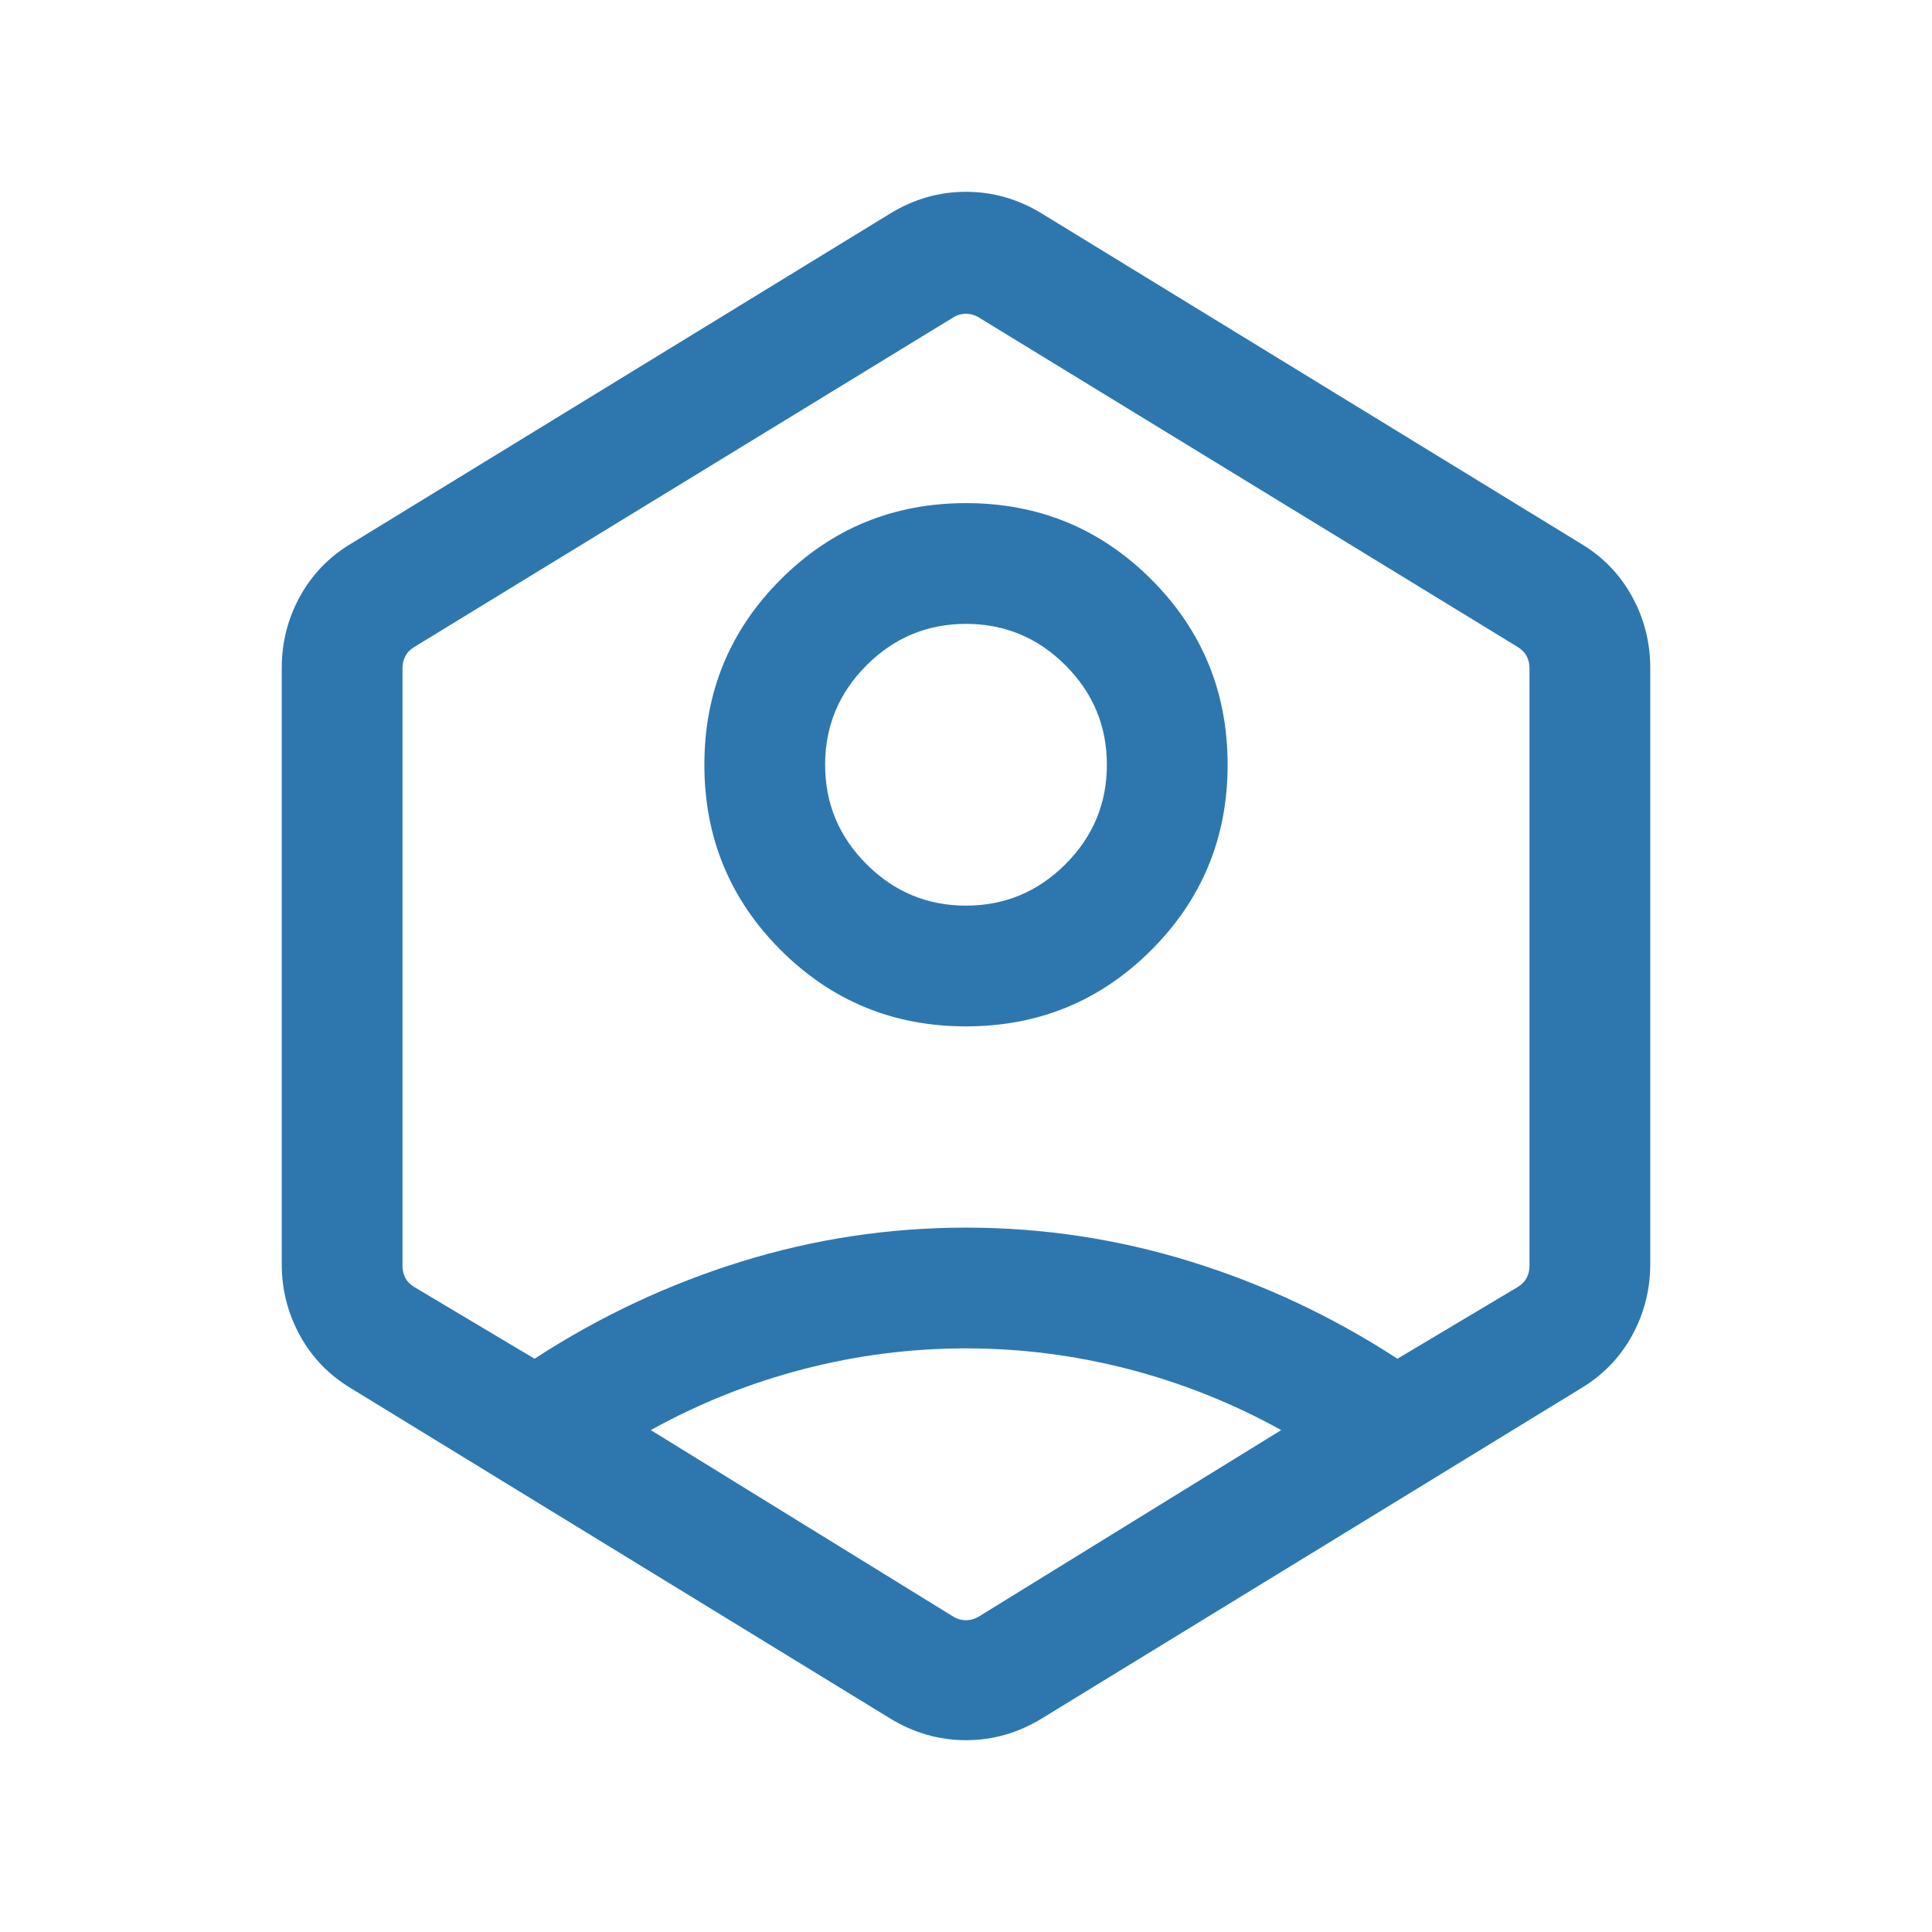 <svg xmlns="http://www.w3.org/2000/svg" height="24px" viewBox="0 -960 960 960" width="24px" fill="#2e77ae">
	<path d="M480-450q-54.15 0-92.08-37.92Q350-525.85 350-580t37.92-92.08Q425.85-710 480-710t92.08 37.92Q610-634.15 610-580t-37.92 92.08Q534.15-450 480-450Zm0-60q28.85 0 49.42-20.58Q550-551.15 550-580t-20.58-49.42Q508.85-650 480-650t-49.42 20.58Q410-608.85 410-580t20.58 49.42Q451.15-510 480-510ZM174.54-270.08q-16.46-9.84-25.5-26.31-9.04-16.46-9.04-35.53v-296.16q0-19.07 9.04-35.53 9.04-16.47 25.5-26.31l267.69-163.92q17.69-10.85 37.77-10.85 20.08 0 37.77 10.85l267.69 163.92q16.46 9.84 25.5 26.31 9.04 16.46 9.04 35.53v296.16q0 19.07-9.04 35.53-9.04 16.47-25.5 26.31L517.77-106.16Q500.08-95.31 480-95.31q-20.08 0-37.77-10.85L174.54-270.08ZM480-290q-41.08 0-80.89 10.35-39.8 10.34-75.73 30.26l150.08 92.54q3.08 1.93 6.54 1.93t6.54-1.93l150.08-92.54q-35.93-19.92-75.73-30.26Q521.08-290 480-290Zm-214.38 5.15q48.07-31.3 102.57-48.23Q422.69-350 480-350t111.81 16.92q54.5 16.93 102.57 48.23l59.85-35.69q3.08-1.92 4.42-4.61 1.35-2.7 1.35-5.77v-297.16q0-3.07-1.35-5.77-1.34-2.69-4.42-4.61L486.54-802.15q-3.08-1.93-6.54-1.93t-6.54 1.93L205.77-638.46q-3.08 1.92-4.42 4.61-1.35 2.7-1.35 5.77v297.16q0 3.07 1.35 5.77 1.34 2.69 4.42 4.61l59.85 35.69ZM480-479.62Z"/>
</svg>